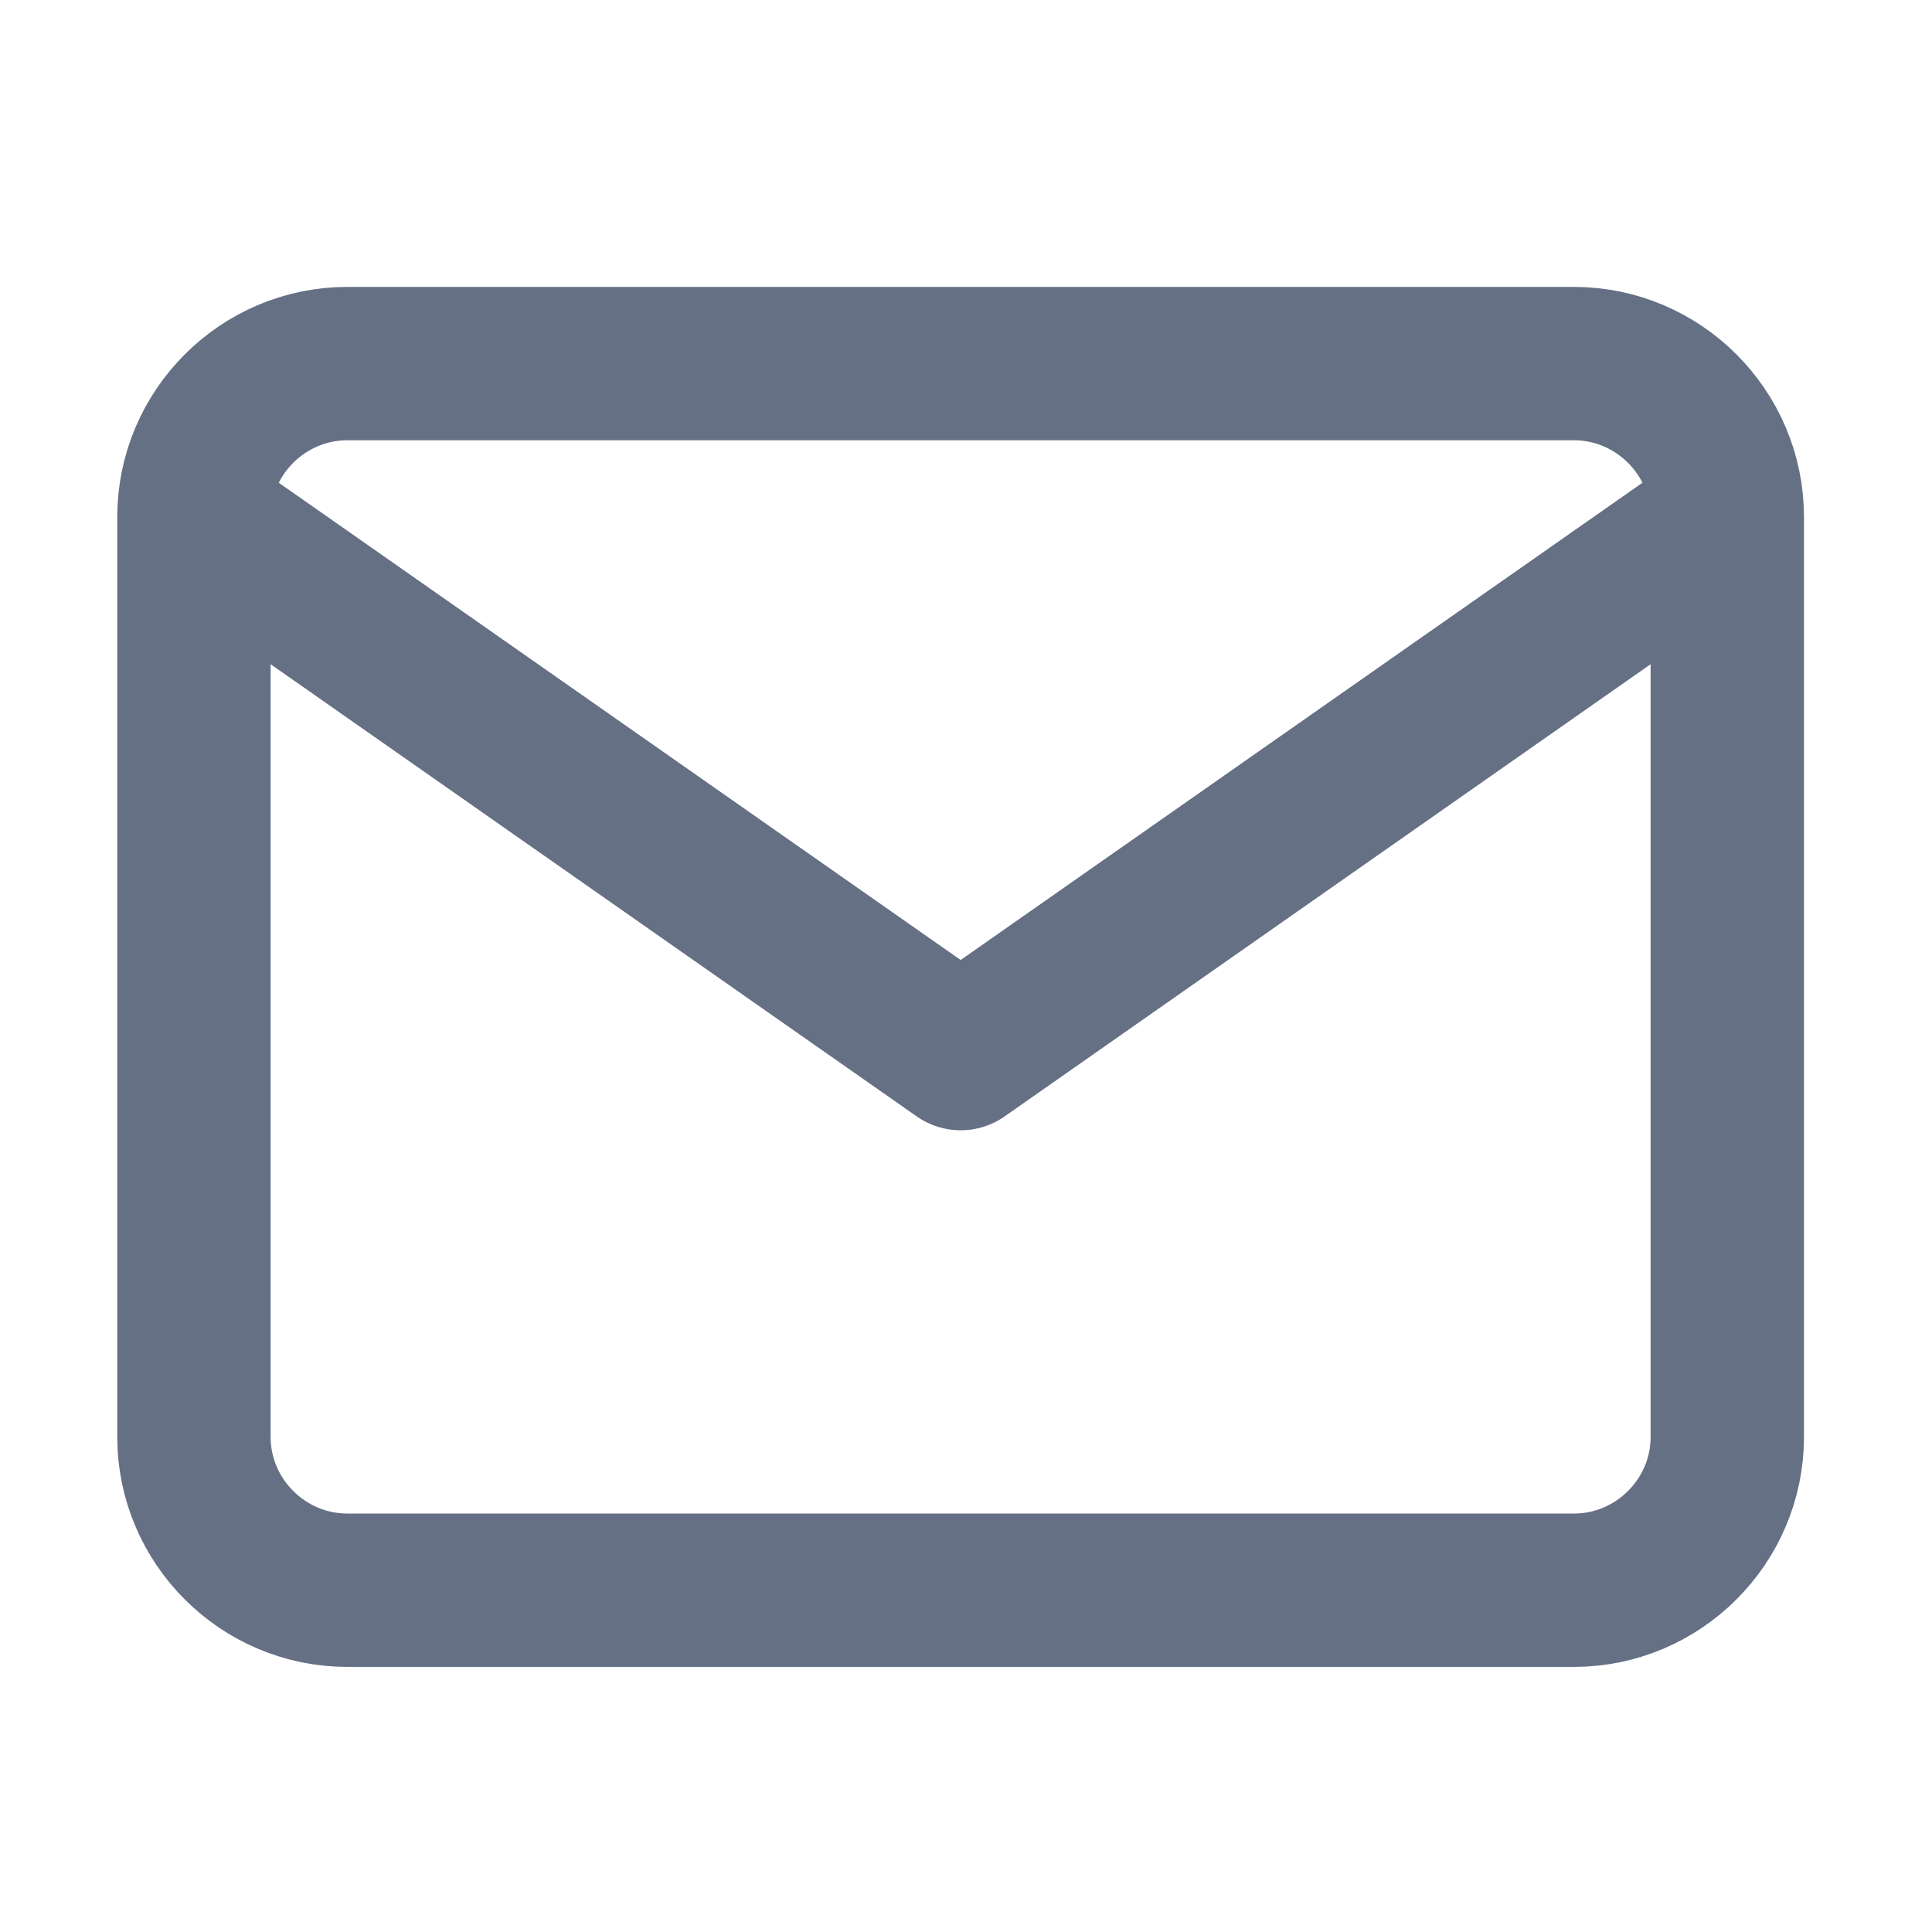 <?xml version="1.0" encoding="UTF-8" standalone="no"?><svg width='21' height='21' viewBox='0 0 21 21' fill='none' xmlns='http://www.w3.org/2000/svg'>
<path d='M18.775 5.619C18.775 4.702 18.025 3.952 17.108 3.952H3.775C2.858 3.952 2.108 4.702 2.108 5.619M18.775 5.619V15.619C18.775 16.535 18.025 17.285 17.108 17.285H3.775C2.858 17.285 2.108 16.535 2.108 15.619V5.619M18.775 5.619L10.442 11.452L2.108 5.619' stroke='#667085' stroke-width='1.667' stroke-linecap='round' stroke-linejoin='round'/>
</svg>
